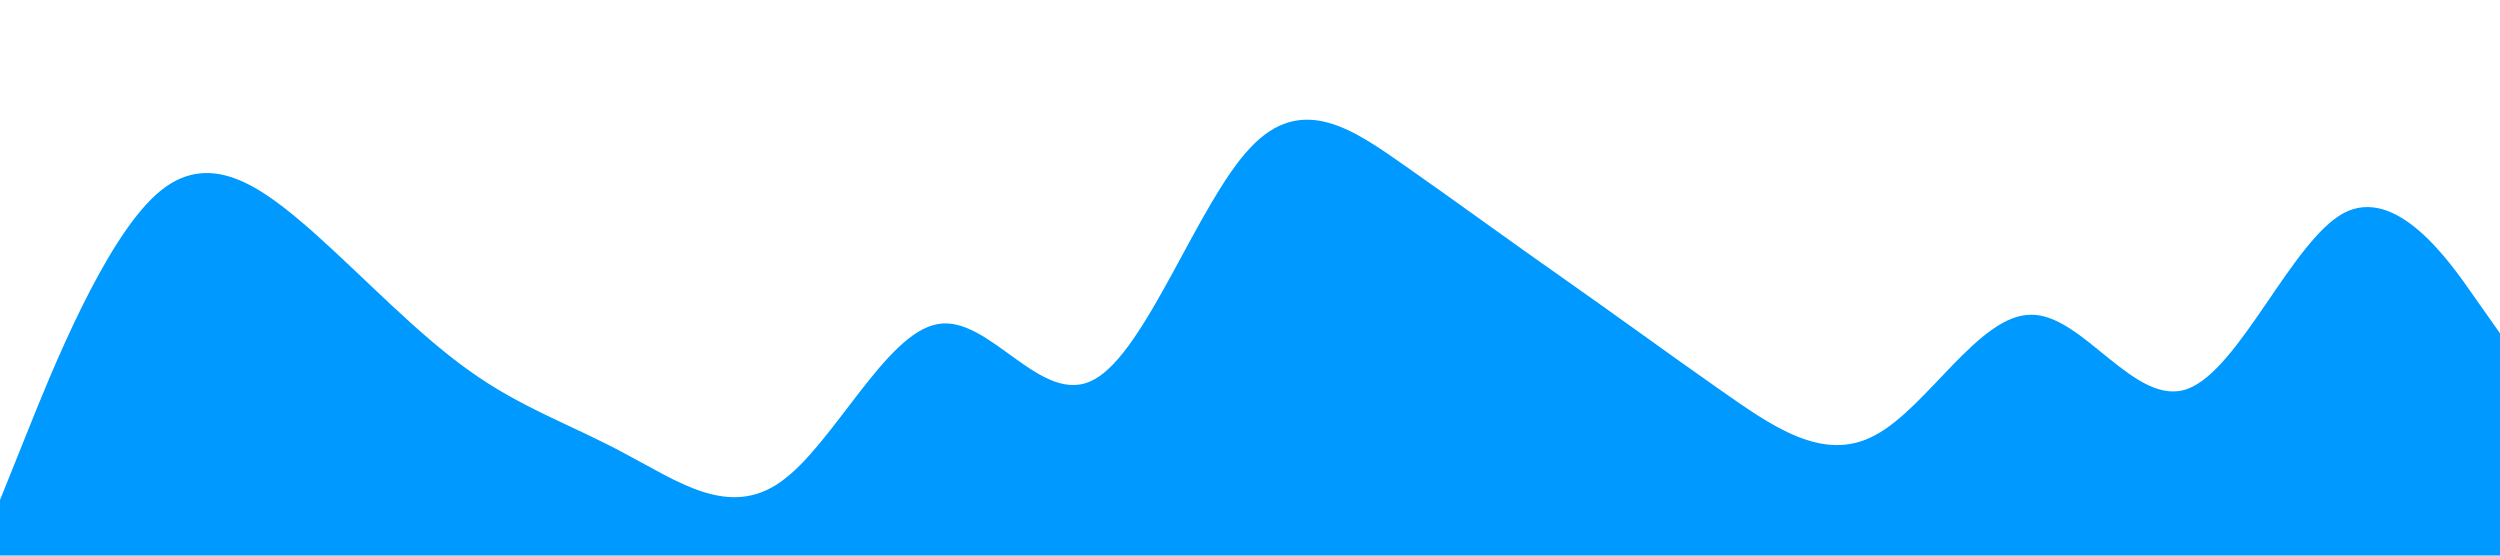 <?xml version="1.0" standalone="no"?><svg xmlns="http://www.w3.org/2000/svg" viewBox="0 0 1440 320"><path fill="#0099ff" fill-opacity="1" d="M0,288L15,250.7C30,213,60,139,90,112C120,85,150,107,180,133.3C210,160,240,192,270,213.3C300,235,330,245,360,261.3C390,277,420,299,450,277.3C480,256,510,192,540,186.7C570,181,600,235,630,218.7C660,203,690,117,720,85.3C750,53,780,75,810,96C840,117,870,139,900,160C930,181,960,203,990,224C1020,245,1050,267,1080,250.7C1110,235,1140,181,1170,181.3C1200,181,1230,235,1260,224C1290,213,1320,139,1350,122.7C1380,107,1410,149,1425,170.7L1440,192L1440,320L1425,320C1410,320,1380,320,1350,320C1320,320,1290,320,1260,320C1230,320,1200,320,1170,320C1140,320,1110,320,1080,320C1050,320,1020,320,990,320C960,320,930,320,900,320C870,320,840,320,810,320C780,320,750,320,720,320C690,320,660,320,630,320C600,320,570,320,540,320C510,320,480,320,450,320C420,320,390,320,360,320C330,320,300,320,270,320C240,320,210,320,180,320C150,320,120,320,90,320C60,320,30,320,15,320L0,320Z"></path></svg>